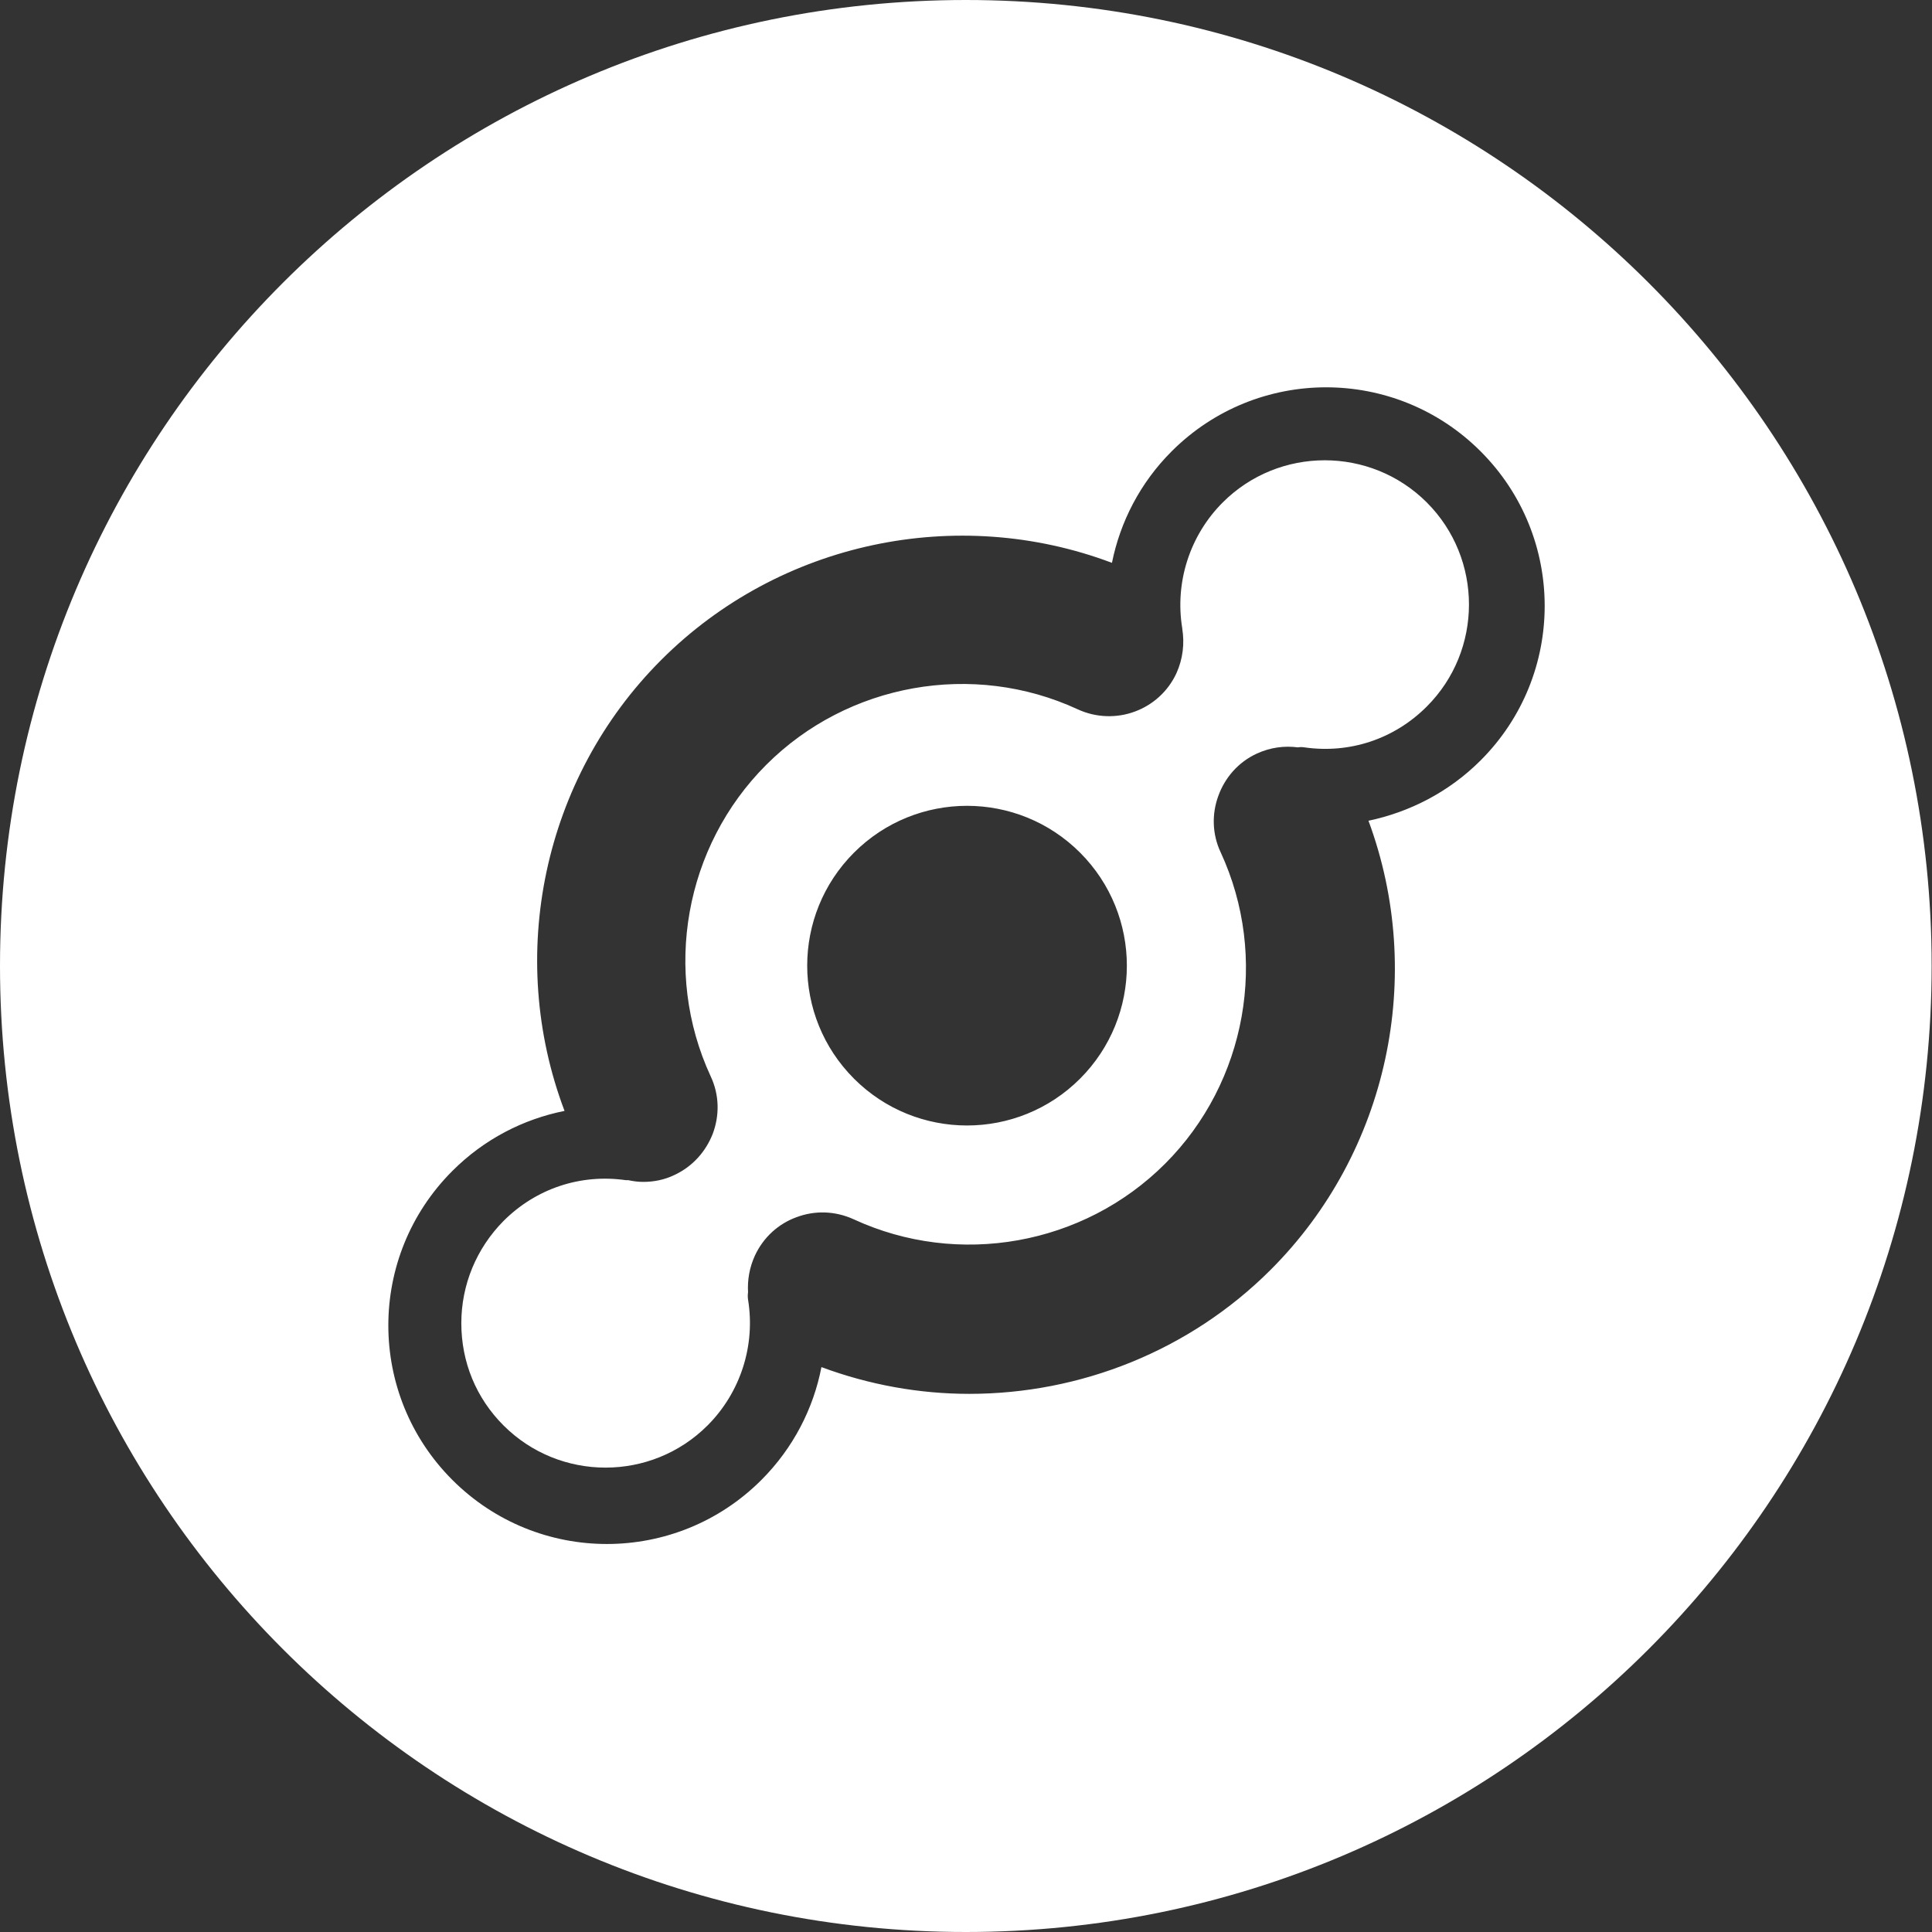 <svg width="59" height="59" viewBox="0 0 59 59" fill="none" xmlns="http://www.w3.org/2000/svg">
<rect x="0" y="0" width="59" height="59" fill="#333333" stroke="none"/>
<path d="M37.34 15.344C39.057 13.627 41.854 13.627 43.572 15.344C45.289 17.062 45.289 19.859 43.572 21.576C42.577 22.572 41.215 23.022 39.833 22.823C39.77 22.812 39.696 22.812 39.634 22.823C39.225 22.77 38.796 22.823 38.387 23.011C37.811 23.273 37.403 23.755 37.204 24.31C37.005 24.855 37.015 25.473 37.277 26.028C38.754 29.222 38.073 33.045 35.58 35.538C33.087 38.031 29.264 38.712 26.07 37.235C25.494 36.973 24.876 36.963 24.321 37.172C23.776 37.371 23.315 37.78 23.053 38.345C22.886 38.712 22.823 39.089 22.844 39.466C22.833 39.539 22.833 39.613 22.844 39.686C23.074 41.09 22.613 42.524 21.608 43.53C19.89 45.248 17.094 45.248 15.376 43.53C14.538 42.692 14.088 41.592 14.088 40.409C14.088 39.236 14.548 38.125 15.376 37.287C16.371 36.292 17.733 35.842 19.115 36.041C19.136 36.041 19.157 36.041 19.188 36.041C19.335 36.072 19.482 36.093 19.639 36.093C19.963 36.093 20.288 36.031 20.592 35.884C21.157 35.622 21.555 35.161 21.765 34.627C21.974 34.072 21.974 33.444 21.702 32.867C20.225 29.673 20.906 25.85 23.399 23.357C25.892 20.864 29.715 20.183 32.909 21.66C33.475 21.922 34.103 21.933 34.648 21.733C35.193 21.535 35.664 21.126 35.926 20.56C36.125 20.12 36.177 19.649 36.104 19.199V19.188C35.873 17.785 36.334 16.35 37.34 15.344ZM32.983 32.941C34.889 31.034 34.889 27.945 32.983 26.038C31.076 24.132 27.986 24.132 26.08 26.038C24.174 27.945 24.174 31.034 26.08 32.941C27.986 34.847 31.076 34.847 32.983 32.941ZM29.495 0C45.782 0 58.989 13.208 58.989 29.495C58.989 45.782 45.792 59 29.495 59C13.197 59 0 45.792 0 29.495C0 13.197 13.208 0 29.495 0ZM45.216 23.221C47.824 20.613 47.824 16.392 45.216 13.784C42.608 11.176 38.387 11.176 35.779 13.784C34.816 14.747 34.208 15.941 33.957 17.188C29.233 15.407 23.807 16.538 20.194 20.152C16.58 23.765 15.449 29.191 17.24 33.925C15.983 34.177 14.789 34.784 13.815 35.758C11.207 38.366 11.207 42.587 13.815 45.195C16.423 47.803 20.644 47.803 23.252 45.195C24.226 44.221 24.844 43.006 25.085 41.749C26.552 42.294 28.081 42.566 29.599 42.566C32.983 42.566 36.324 41.257 38.806 38.775C42.399 35.182 43.54 29.788 41.791 25.064C43.038 24.802 44.242 24.195 45.216 23.221Z" fill="white"/>
</svg>
